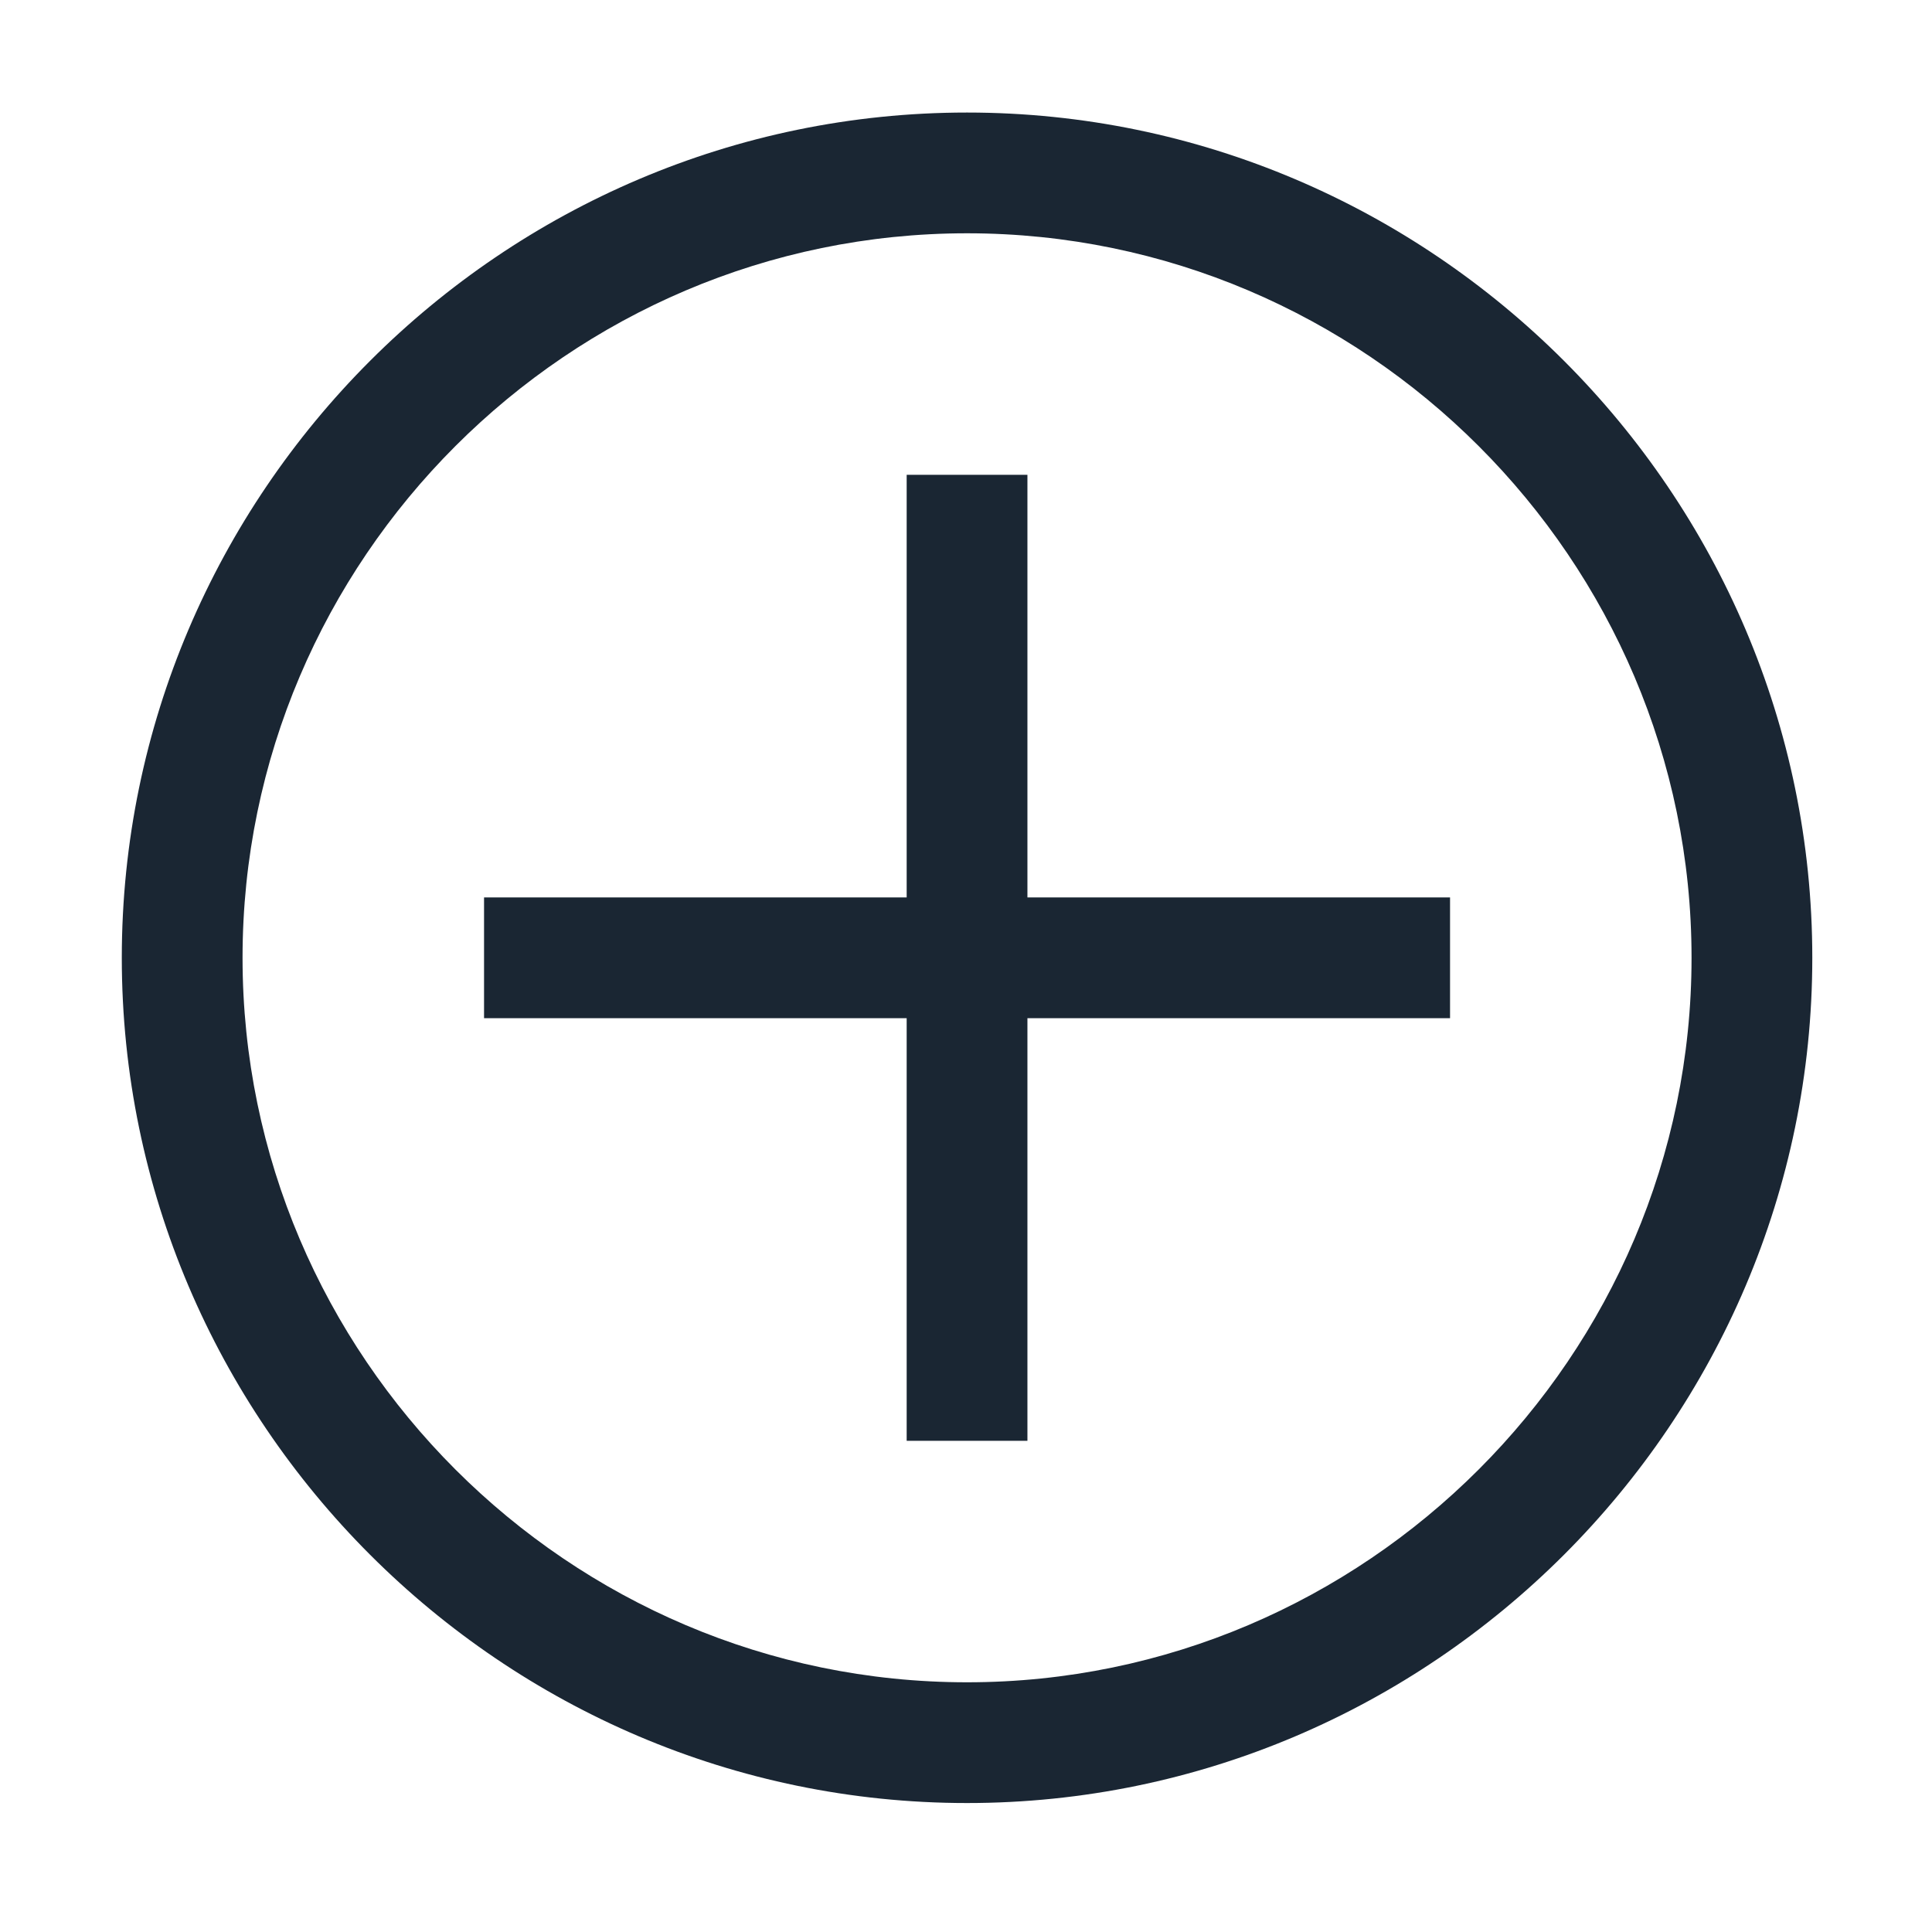 <?xml version="1.0" encoding="UTF-8" standalone="no"?>
<svg
   xmlns="http://www.w3.org/2000/svg"
   width="24"
   height="24"
   viewBox="0 0 24 24">
  <path
     style="fill:#1a2633"
     d="m 18.013,11.148 h -5.25 V 5.898 h -1.5 V 11.148 H 6.013 v 1.5 h 5.25 v 5.25 h 1.5 v -5.25 h 5.25 z m -6,-8.25 c 4.95,0 9,4.05 9,9 0,4.95 -4.05,9 -9,9 -4.95,0 -9,-4.05 -9,-9 0,-4.95 4.05,-9 9,-9 z m 0,-1.5 c -5.775,0 -10.5,4.725 -10.5,10.5 0,5.775 4.725,10.5 10.5,10.5 5.775,0 10.5,-4.725 10.5,-10.5 0,-5.775 -4.725,-10.5 -10.5,-10.5 z"
/>
</svg>
